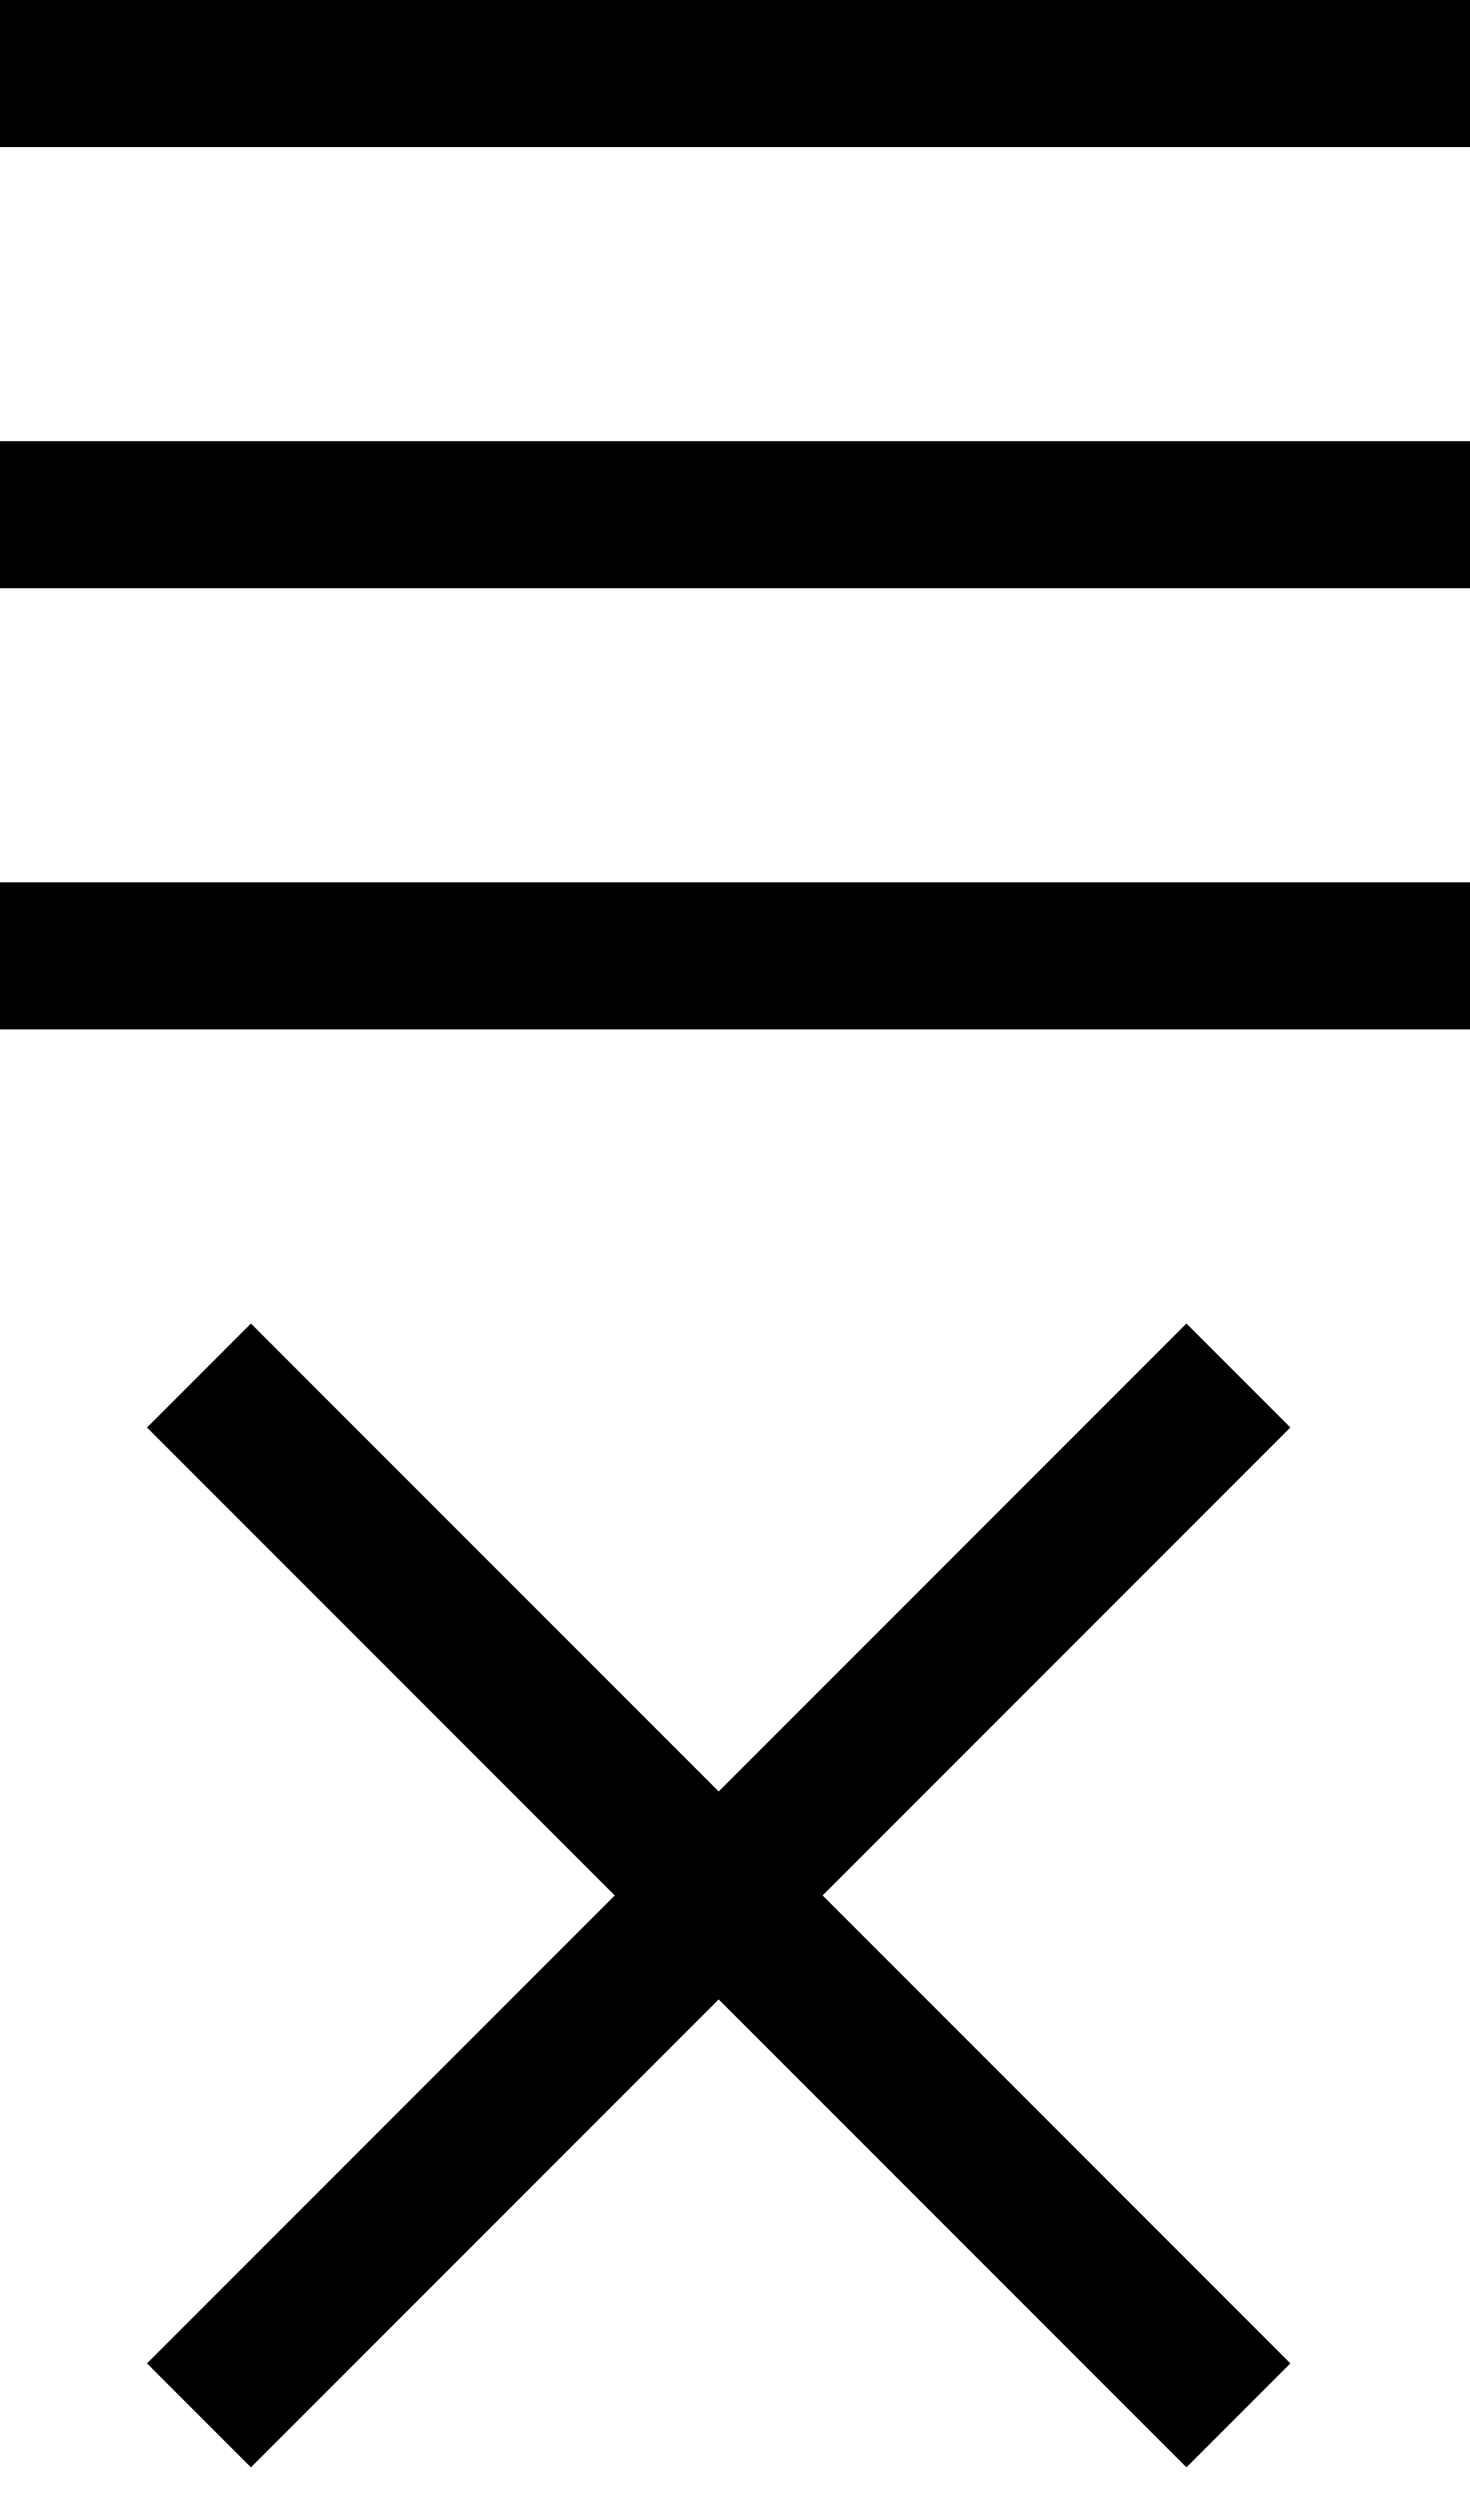 <?xml version="1.0" encoding="UTF-8" standalone="no"?>
<svg width="20px" height="34px" viewBox="0 0 20 34" version="1.1" xmlns="http://www.w3.org/2000/svg" xmlns:xlink="http://www.w3.org/1999/xlink" xmlns:sketch="http://www.bohemiancoding.com/sketch/ns">
    <!-- Generator: Sketch 3.1 (8751) - http://www.bohemiancoding.com/sketch -->
    <title>menu</title>
    <desc>Created with Sketch.</desc>
    <defs></defs>
    <g id="Page-1" stroke="none" stroke-width="1" fill="none" fill-rule="evenodd" sketch:type="MSPage">
        <g id="menu" sketch:type="MSLayerGroup" fill="#000000">
            <g id="ham" sketch:type="MSShapeGroup">
                <path d="M0,0 L0,2 L20,2 L20,0 L0,0 Z M0,6 L0,8 L20,8 L20,6 L0,6 Z M0,12 L0,14 L20,14 L20,12 L0,12 Z" id="Rectangle-1"></path>
            </g>
            <path d="M9.778,27.192 L3.414,33.556 L2,32.142 L8.364,25.778 L2,19.414 L3.414,18 L9.778,24.364 L16.142,18 L17.556,19.414 L11.192,25.778 L17.556,32.142 L16.142,33.556 L9.778,27.192 Z" id="Rectangle-4" sketch:type="MSShapeGroup"></path>
        </g>
    </g>
</svg>